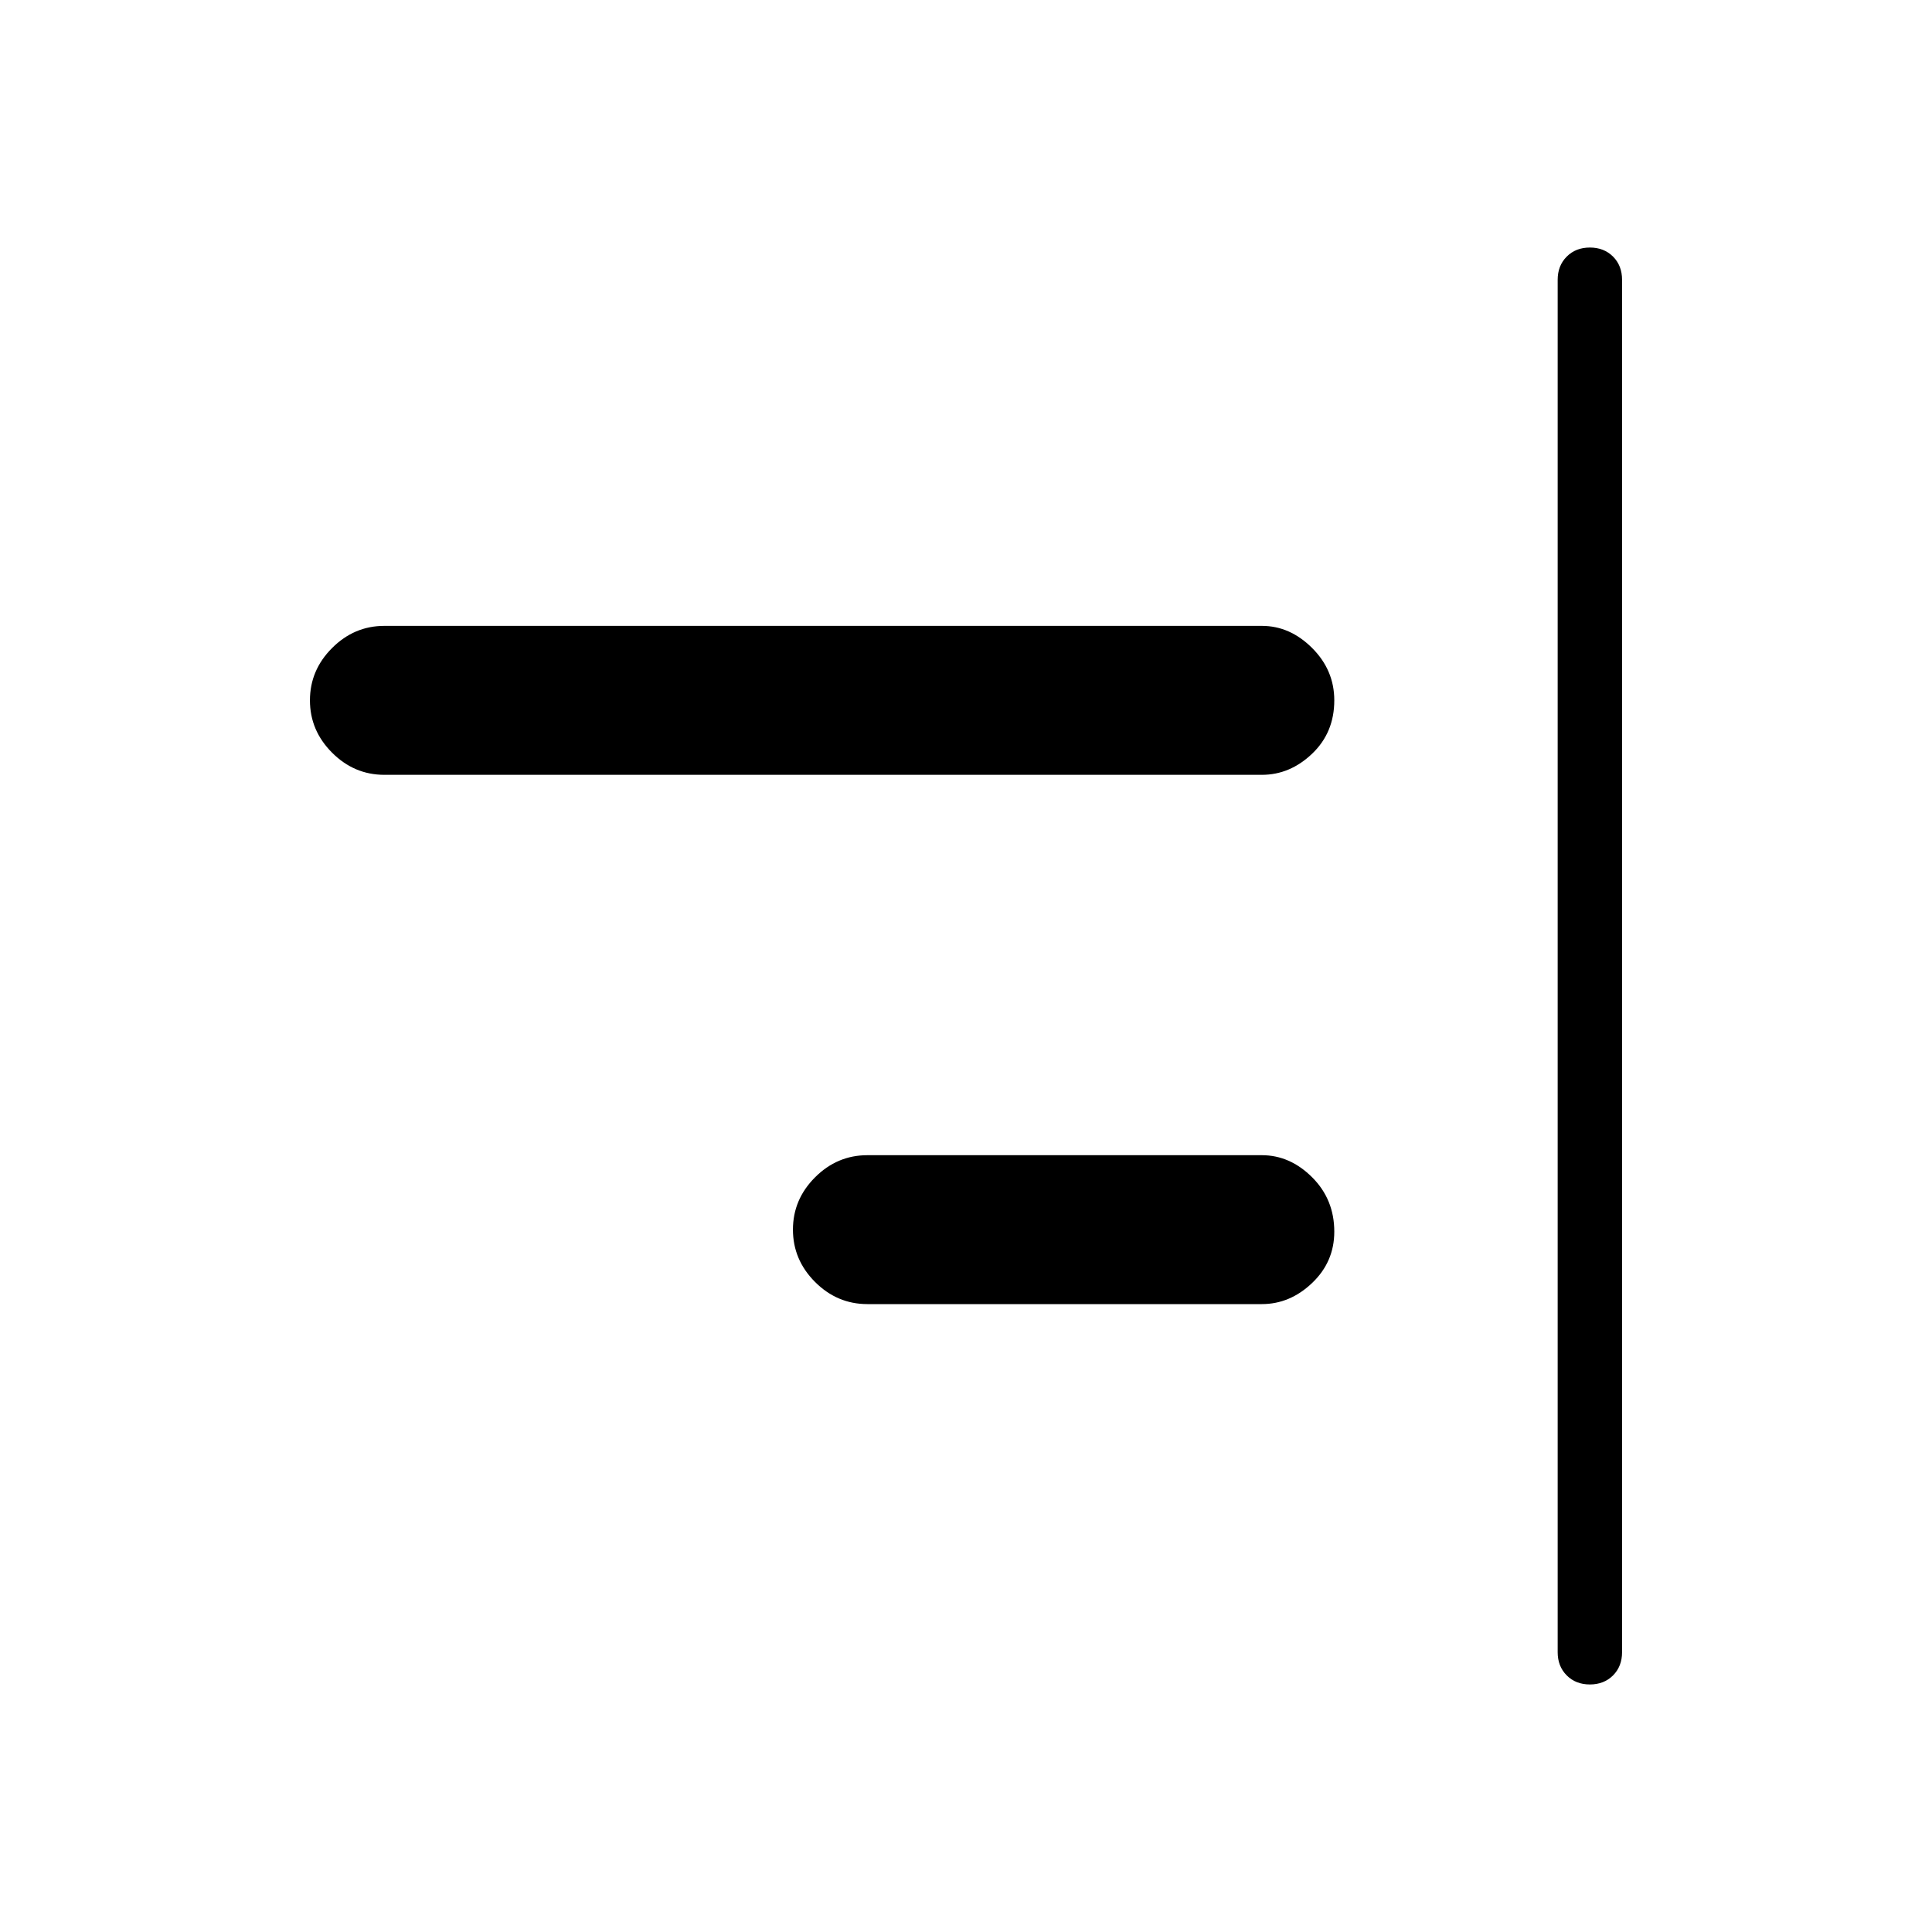 <svg xmlns="http://www.w3.org/2000/svg" height="40" width="40"><path d="M32.917 34.875q-.292 0-.479-.187-.188-.188-.188-.48V5.792q0-.292.188-.48.187-.187.479-.187.291 0 .479.187.187.188.187.48v28.416q0 .292-.187.48-.188.187-.479.187ZM7.958 16.042q-.625 0-1.083-.459-.458-.458-.458-1.083t.458-1.083q.458-.459 1.083-.459h18.167q.583 0 1.042.459.458.458.458 1.083 0 .667-.458 1.104-.459.438-1.042.438Zm10 10.958q-.625 0-1.083-.458-.458-.459-.458-1.084t.458-1.083q.458-.458 1.083-.458h8.167q.583 0 1.042.458.458.458.458 1.125 0 .625-.458 1.062-.459.438-1.042.438Z"/></svg>